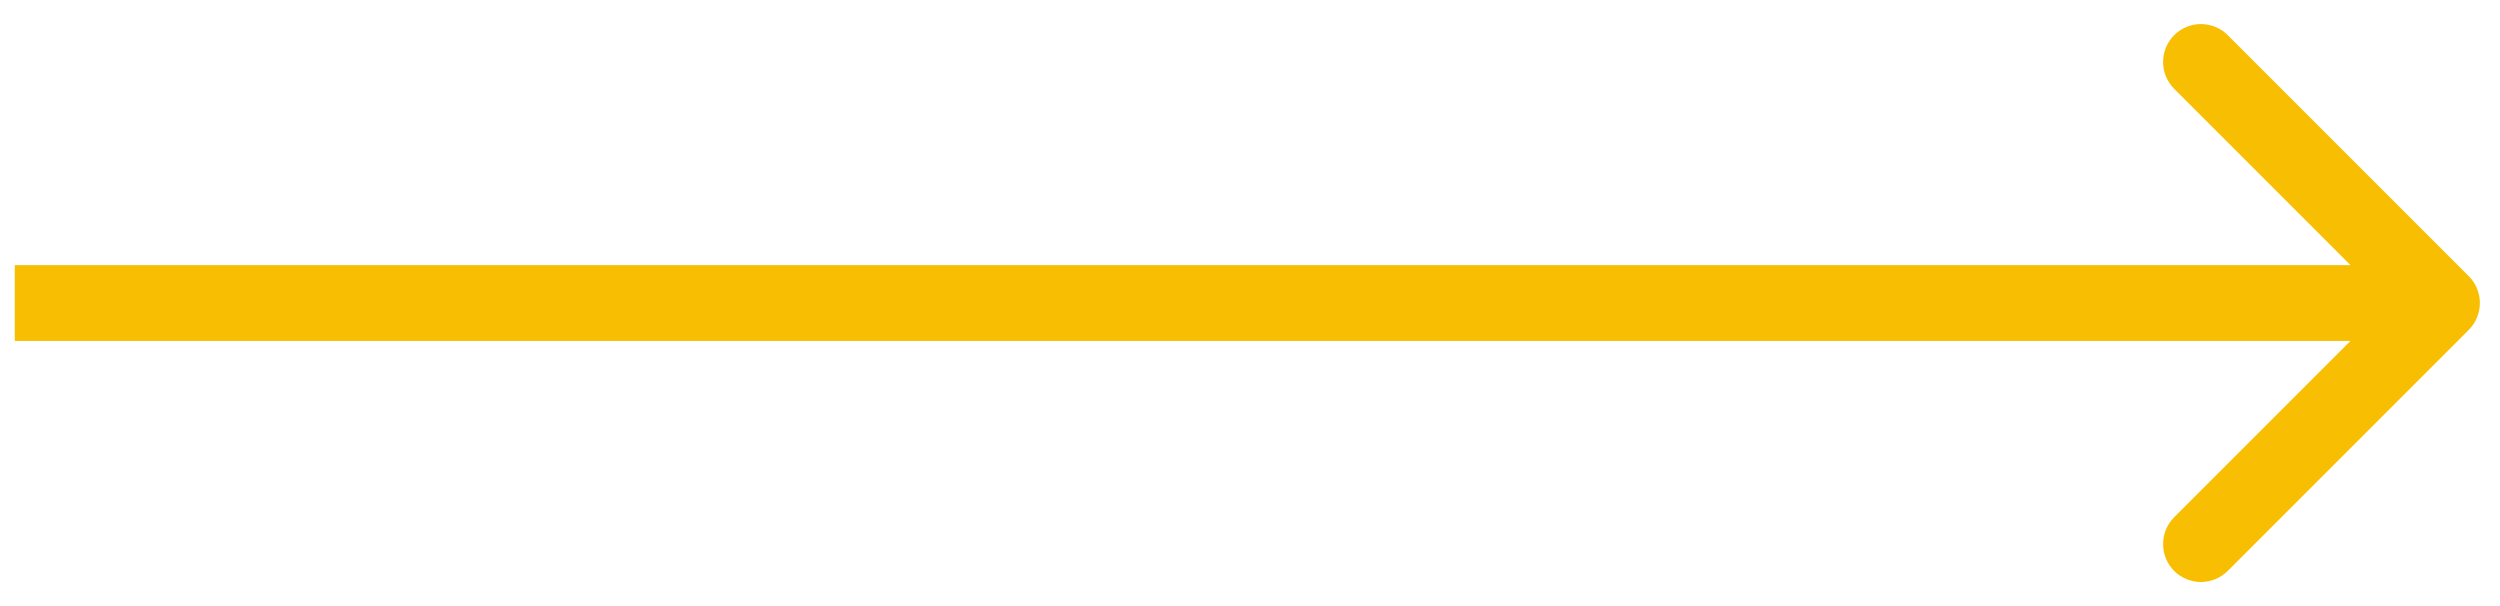 <svg width="33" height="8" viewBox="0 0 33 8" fill="none" xmlns="http://www.w3.org/2000/svg">
<path d="M32.588 4.354C32.783 4.158 32.783 3.842 32.588 3.646L29.406 0.464C29.211 0.269 28.894 0.269 28.699 0.464C28.504 0.66 28.504 0.976 28.699 1.172L31.527 4L28.699 6.828C28.504 7.024 28.504 7.34 28.699 7.536C28.894 7.731 29.211 7.731 29.406 7.536L32.588 4.354ZM0.195 4.5H32.234V3.5H0.195V4.5Z" fill="#F8BE02"/>
</svg>
